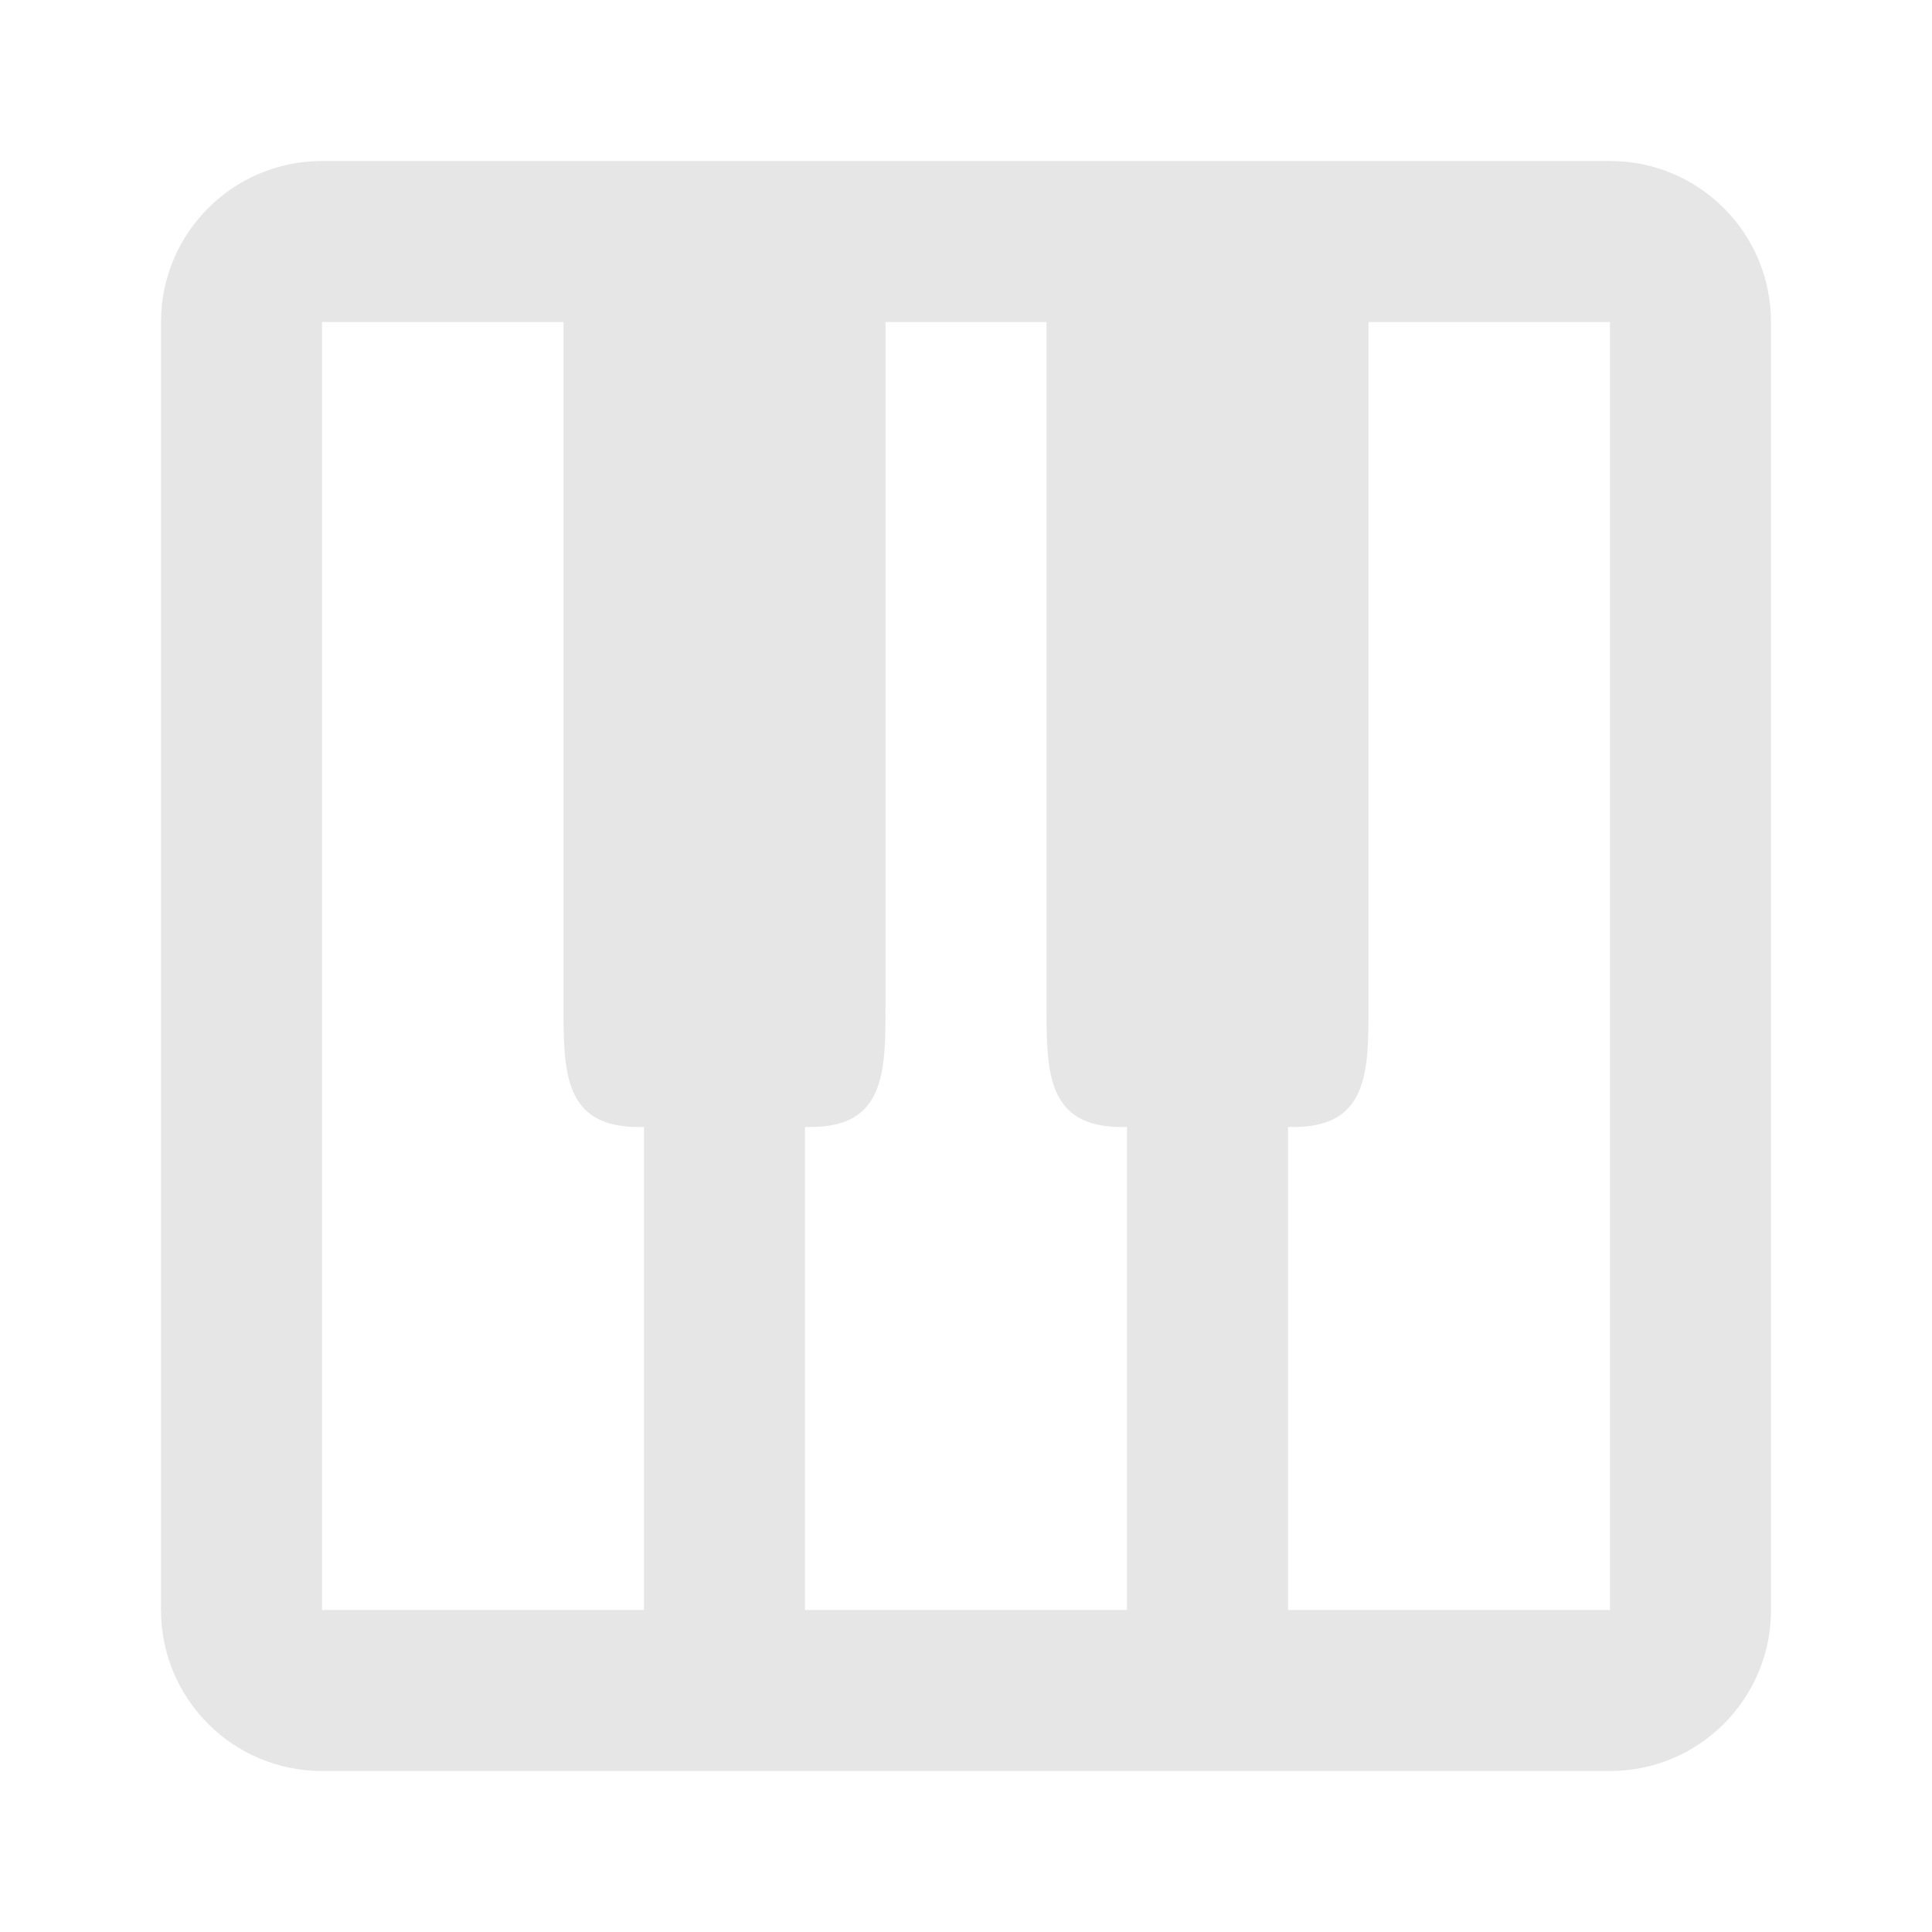 <?xml version="1.0" encoding="UTF-8" standalone="no"?>
<svg
   xmlns:dc="http://purl.org/dc/elements/1.1/"
   xmlns:cc="http://creativecommons.org/ns#"
   xmlns:rdf="http://www.w3.org/1999/02/22-rdf-syntax-ns#"
   xmlns:svg="http://www.w3.org/2000/svg"
   xmlns="http://www.w3.org/2000/svg"
   xmlns:sodipodi="http://sodipodi.sourceforge.net/DTD/sodipodi-0.dtd"
   xmlns:inkscape="http://www.inkscape.org/namespaces/inkscape"
   width="24"
   height="24"
   viewBox="0 0 24 24"
   fill="none"
   version="1.1"
   id="svg4"
   sodipodi:docname="instrument.svg"
   inkscape:version="1.0.1 (3bc2e813f5, 2020-09-07)">
  <defs
     id="defs8" />
  <sodipodi:namedview
     pagecolor="#ffffff"
     bordercolor="#666666"
     borderopacity="1"
     objecttolerance="10"
     gridtolerance="10"
     guidetolerance="10"
     inkscape:pageopacity="0"
     inkscape:pageshadow="2"
     inkscape:window-width="1920"
     inkscape:window-height="1025"
     id="namedview6"
     showgrid="false"
     inkscape:zoom="34.958333"
     inkscape:cx="12"
     inkscape:cy="12"
     inkscape:window-x="0"
     inkscape:window-y="27"
     inkscape:window-maximized="1"
     inkscape:current-layer="svg4" />
  <path
     fill-rule="evenodd"
     clip-rule="evenodd"
     d="M22 20L22 4C22 2.895 21.105 2 20 2L16.071 2L16 2L13.929 2L10.071 2L8 2L7.929 2L4 2C2.895 2 2 2.895 2 4L2 20C2 21.105 2.895 22 4 22L8 22L16 22L20 22C21.105 22 22 21.105 22 20ZM7 4L4 4L4 20L8 20L8 14L7.929 14C7 14 7 13.305 7 12.5L7 4ZM10 14L10 20L14 20L14 14L13.929 14C13 14 13 13.305 13 12.5L13 4L11 4L11 12.5C11 13.305 11 14 10.071 14L10 14ZM16.071 14L16 14L16 20L20 20L20 4L17 4L17 12.5C17 13.305 17 14 16.071 14Z"
     fill="black"
     id="path2"
     style="fill:#e6e6e6" />
</svg>
